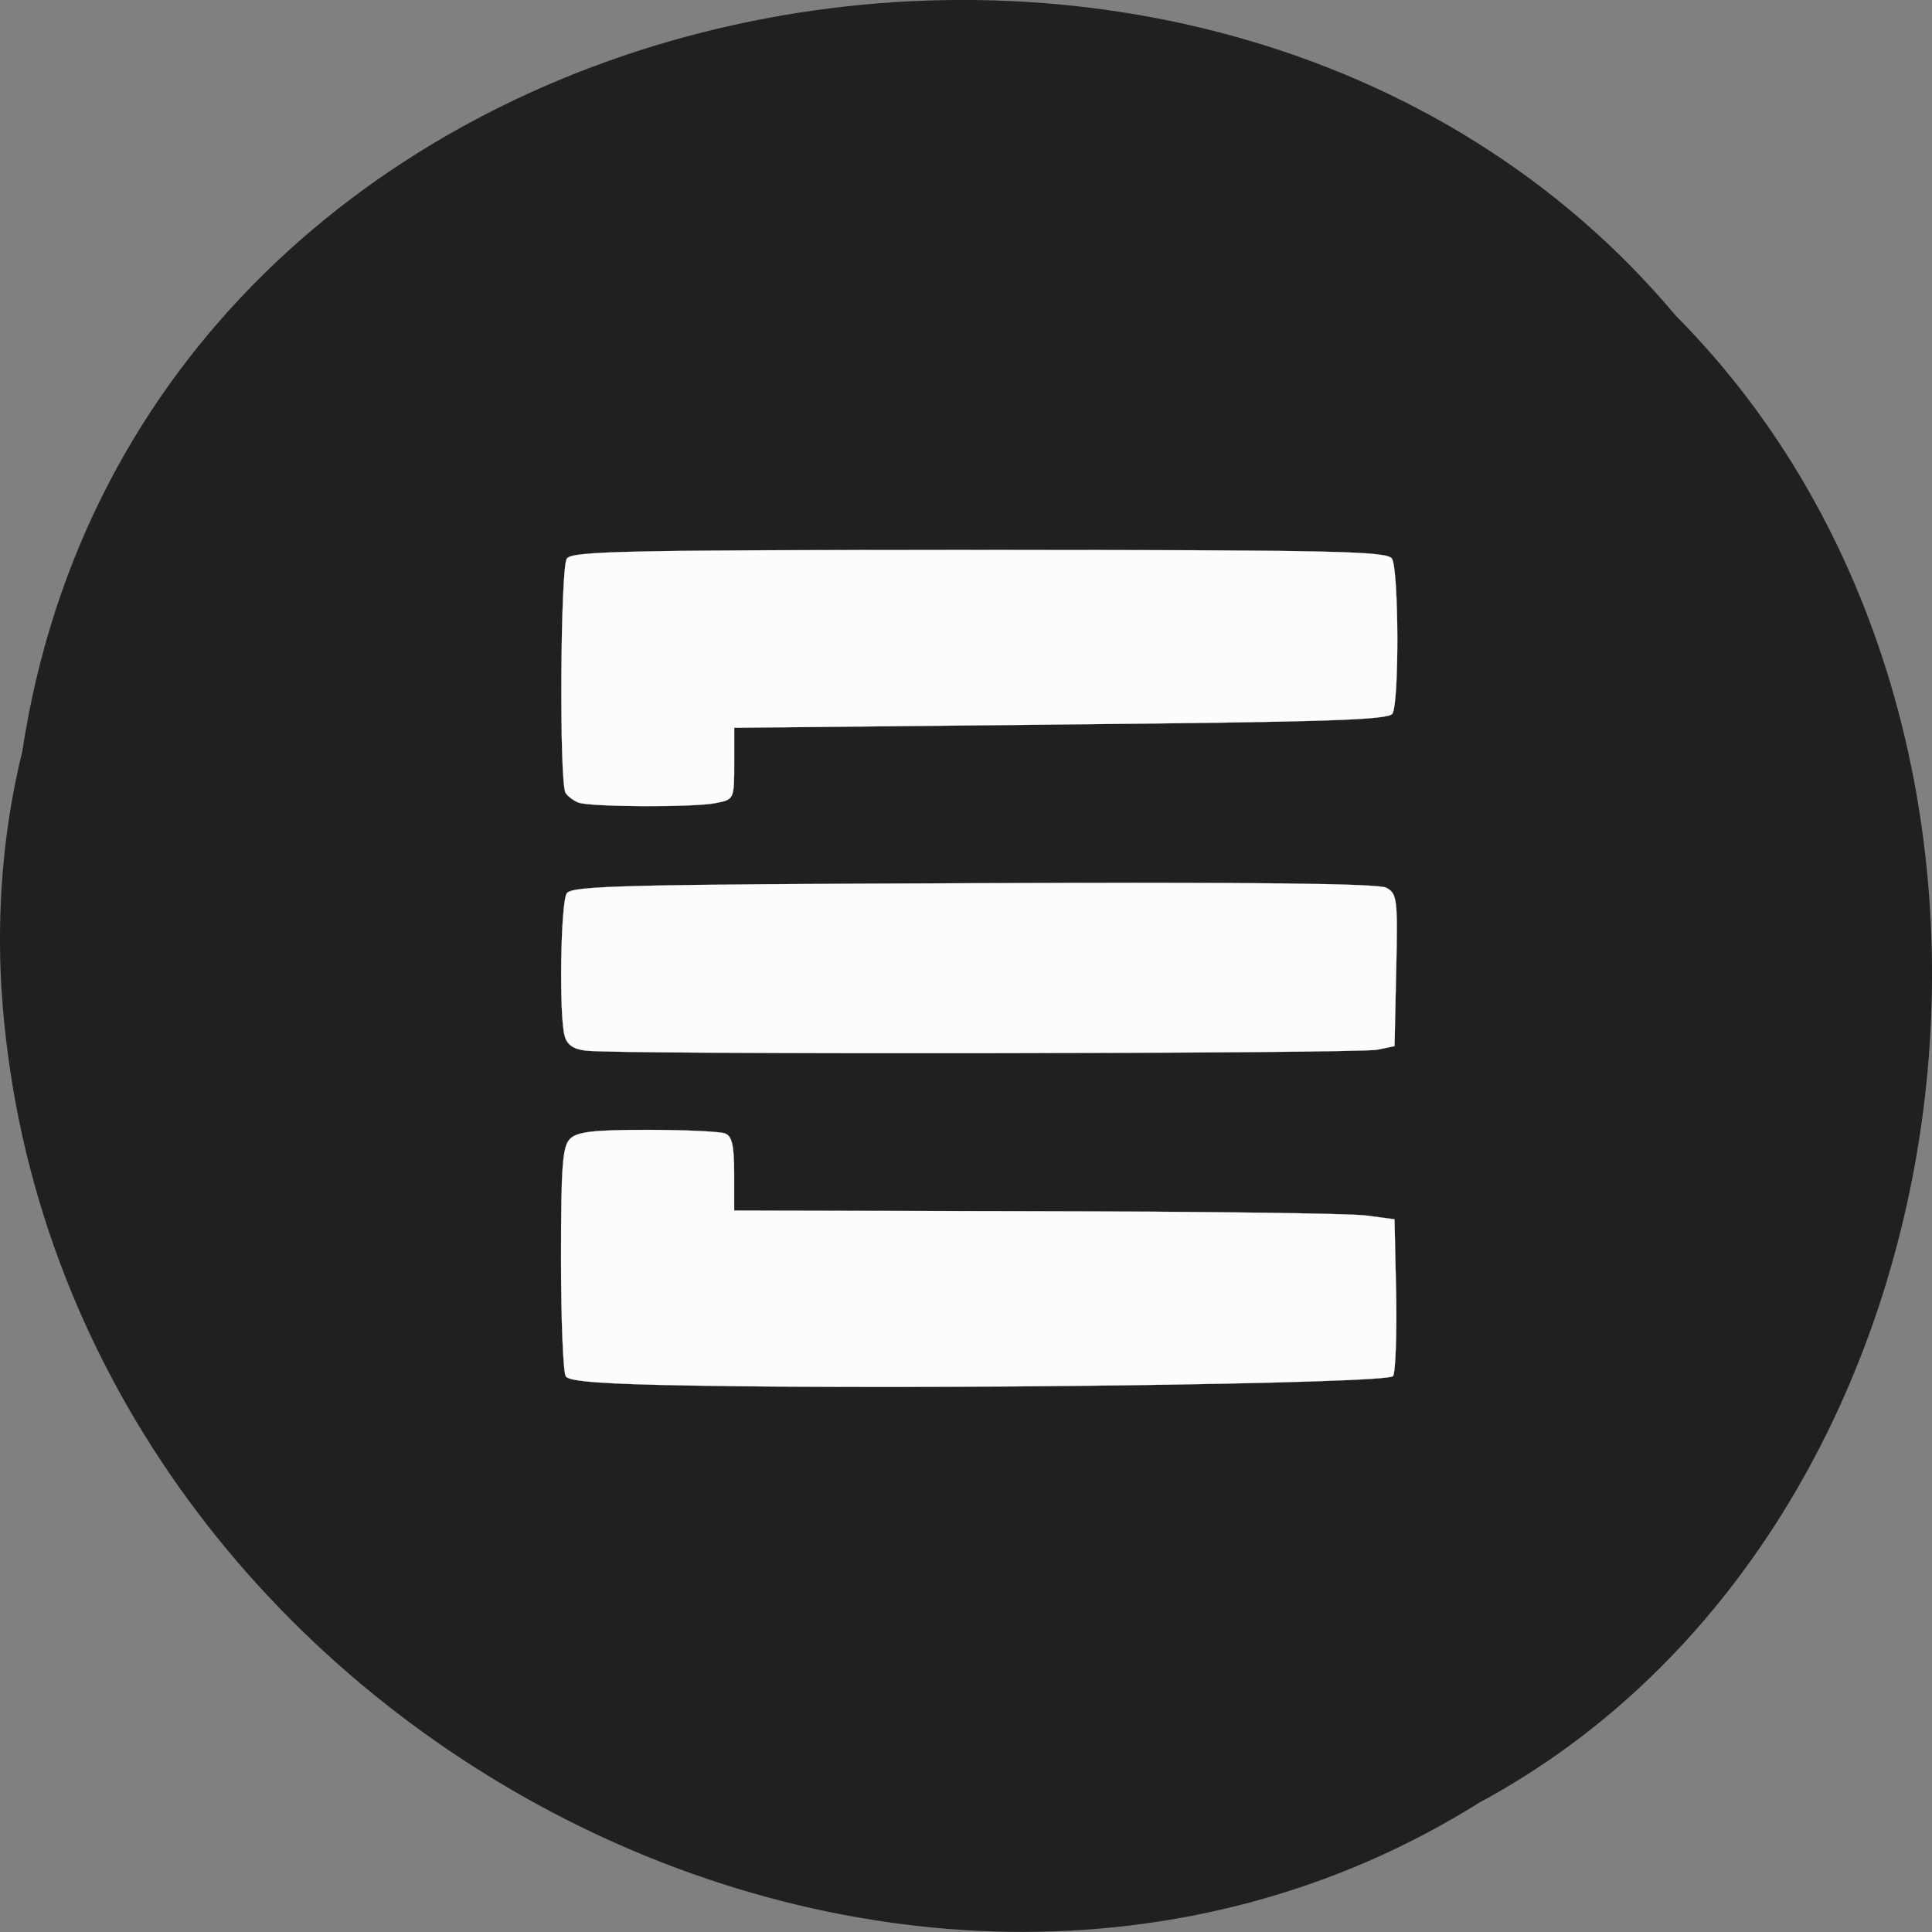 <svg xmlns="http://www.w3.org/2000/svg" xmlns:xlink="http://www.w3.org/1999/xlink" viewBox="0 0 32 32"><rect x="0" y="0" width="32" height="32" fill="#808080" stroke="none"/><defs><g id="3" clip-path="url(#2)"><path d="m 91.56 183.59 c -11.563 -0.188 -16.188 -0.531 -16.594 -1.219 c -0.344 -0.5 -0.625 -7.531 -0.625 -15.594 c 0 -12.313 0.188 -14.844 1.188 -15.875 c 0.969 -0.938 3.063 -1.188 10.25 -1.188 c 5 0 9.625 0.219 10.281 0.469 c 0.938 0.344 1.219 1.594 1.219 5.344 v 4.875 l 39.938 0.094 c 21.969 0.031 41.656 0.281 43.75 0.563 l 3.813 0.5 l 0.219 9.938 c 0.094 5.469 -0.094 10.344 -0.406 10.844 c -0.656 1 -61.719 1.813 -93.03 1.25" transform="scale(0.125)" fill="#fff" stroke="#fff" stroke-width="0.022"/></g><g id="6" clip-path="url(#5)"><path d="m 77.66 139.22 c -1.688 -0.188 -2.531 -0.781 -2.844 -1.969 c -0.75 -2.719 -0.531 -17.625 0.281 -18.875 c 0.625 -1 7.594 -1.188 53.875 -1.344 c 36.719 -0.156 53.656 0.031 54.719 0.594 c 1.438 0.781 1.531 1.5 1.313 10.906 l -0.219 10.09 l -2.281 0.469 c -2.438 0.531 -100.75 0.656 -104.84 0.125" transform="scale(0.125)" fill="#fff" stroke="#fff" stroke-width="0.022"/></g><g id="9" clip-path="url(#8)"><path d="m 76.63 106.34 c -0.625 -0.25 -1.406 -0.813 -1.688 -1.281 c -0.844 -1.25 -0.688 -29.688 0.156 -31.03 c 0.625 -1 7.531 -1.156 54.656 -1.156 c 47.13 0 54.06 0.156 54.688 1.156 c 0.906 1.438 0.969 19.13 0.063 20.531 c -0.531 0.844 -8.688 1.094 -43.938 1.438 l -43.28 0.438 v 4.75 c 0 4.719 -0.031 4.75 -2.406 5.219 c -2.906 0.594 -16.656 0.531 -18.25 -0.063" transform="scale(0.125)" fill="#fff" stroke="#fff" stroke-width="0.022"/></g><clipPath id="8"><path d="M 0,0 H32 V32 H0 z"/></clipPath><clipPath id="5"><path d="M 0,0 H32 V32 H0 z"/></clipPath><clipPath id="2"><path d="M 0,0 H32 V32 H0 z"/></clipPath><filter id="0" filterUnits="objectBoundingBox" x="0" y="0" width="32" height="32"><feColorMatrix type="matrix" in="SourceGraphic" values="0 0 0 0 1 0 0 0 0 1 0 0 0 0 1 0 0 0 1 0"/></filter><mask id="1"><g filter="url(#0)"><path fill-opacity="0.988" d="M 0,0 H32 V32 H0 z"/></g></mask><mask id="7"><g filter="url(#0)"><path fill-opacity="0.988" d="M 0,0 H32 V32 H0 z"/></g></mask><mask id="4"><g filter="url(#0)"><path fill-opacity="0.988" d="M 0,0 H32 V32 H0 z"/></g></mask></defs><path d="m 0.371 12.434 c 1.984 -13.01 19.609 -16.484 27.387 -7.203 c 6.852 6.898 5.145 20.1 -3.254 24.625 c -9.652 6.05 -23.715 -1.43 -24.48 -13.484 c -0.078 -1.32 0.031 -2.656 0.348 -3.938" fill="#202020"/><use xlink:href="#3" mask="url(#1)"/><use xlink:href="#6" mask="url(#4)"/><use xlink:href="#9" mask="url(#7)"/></svg>